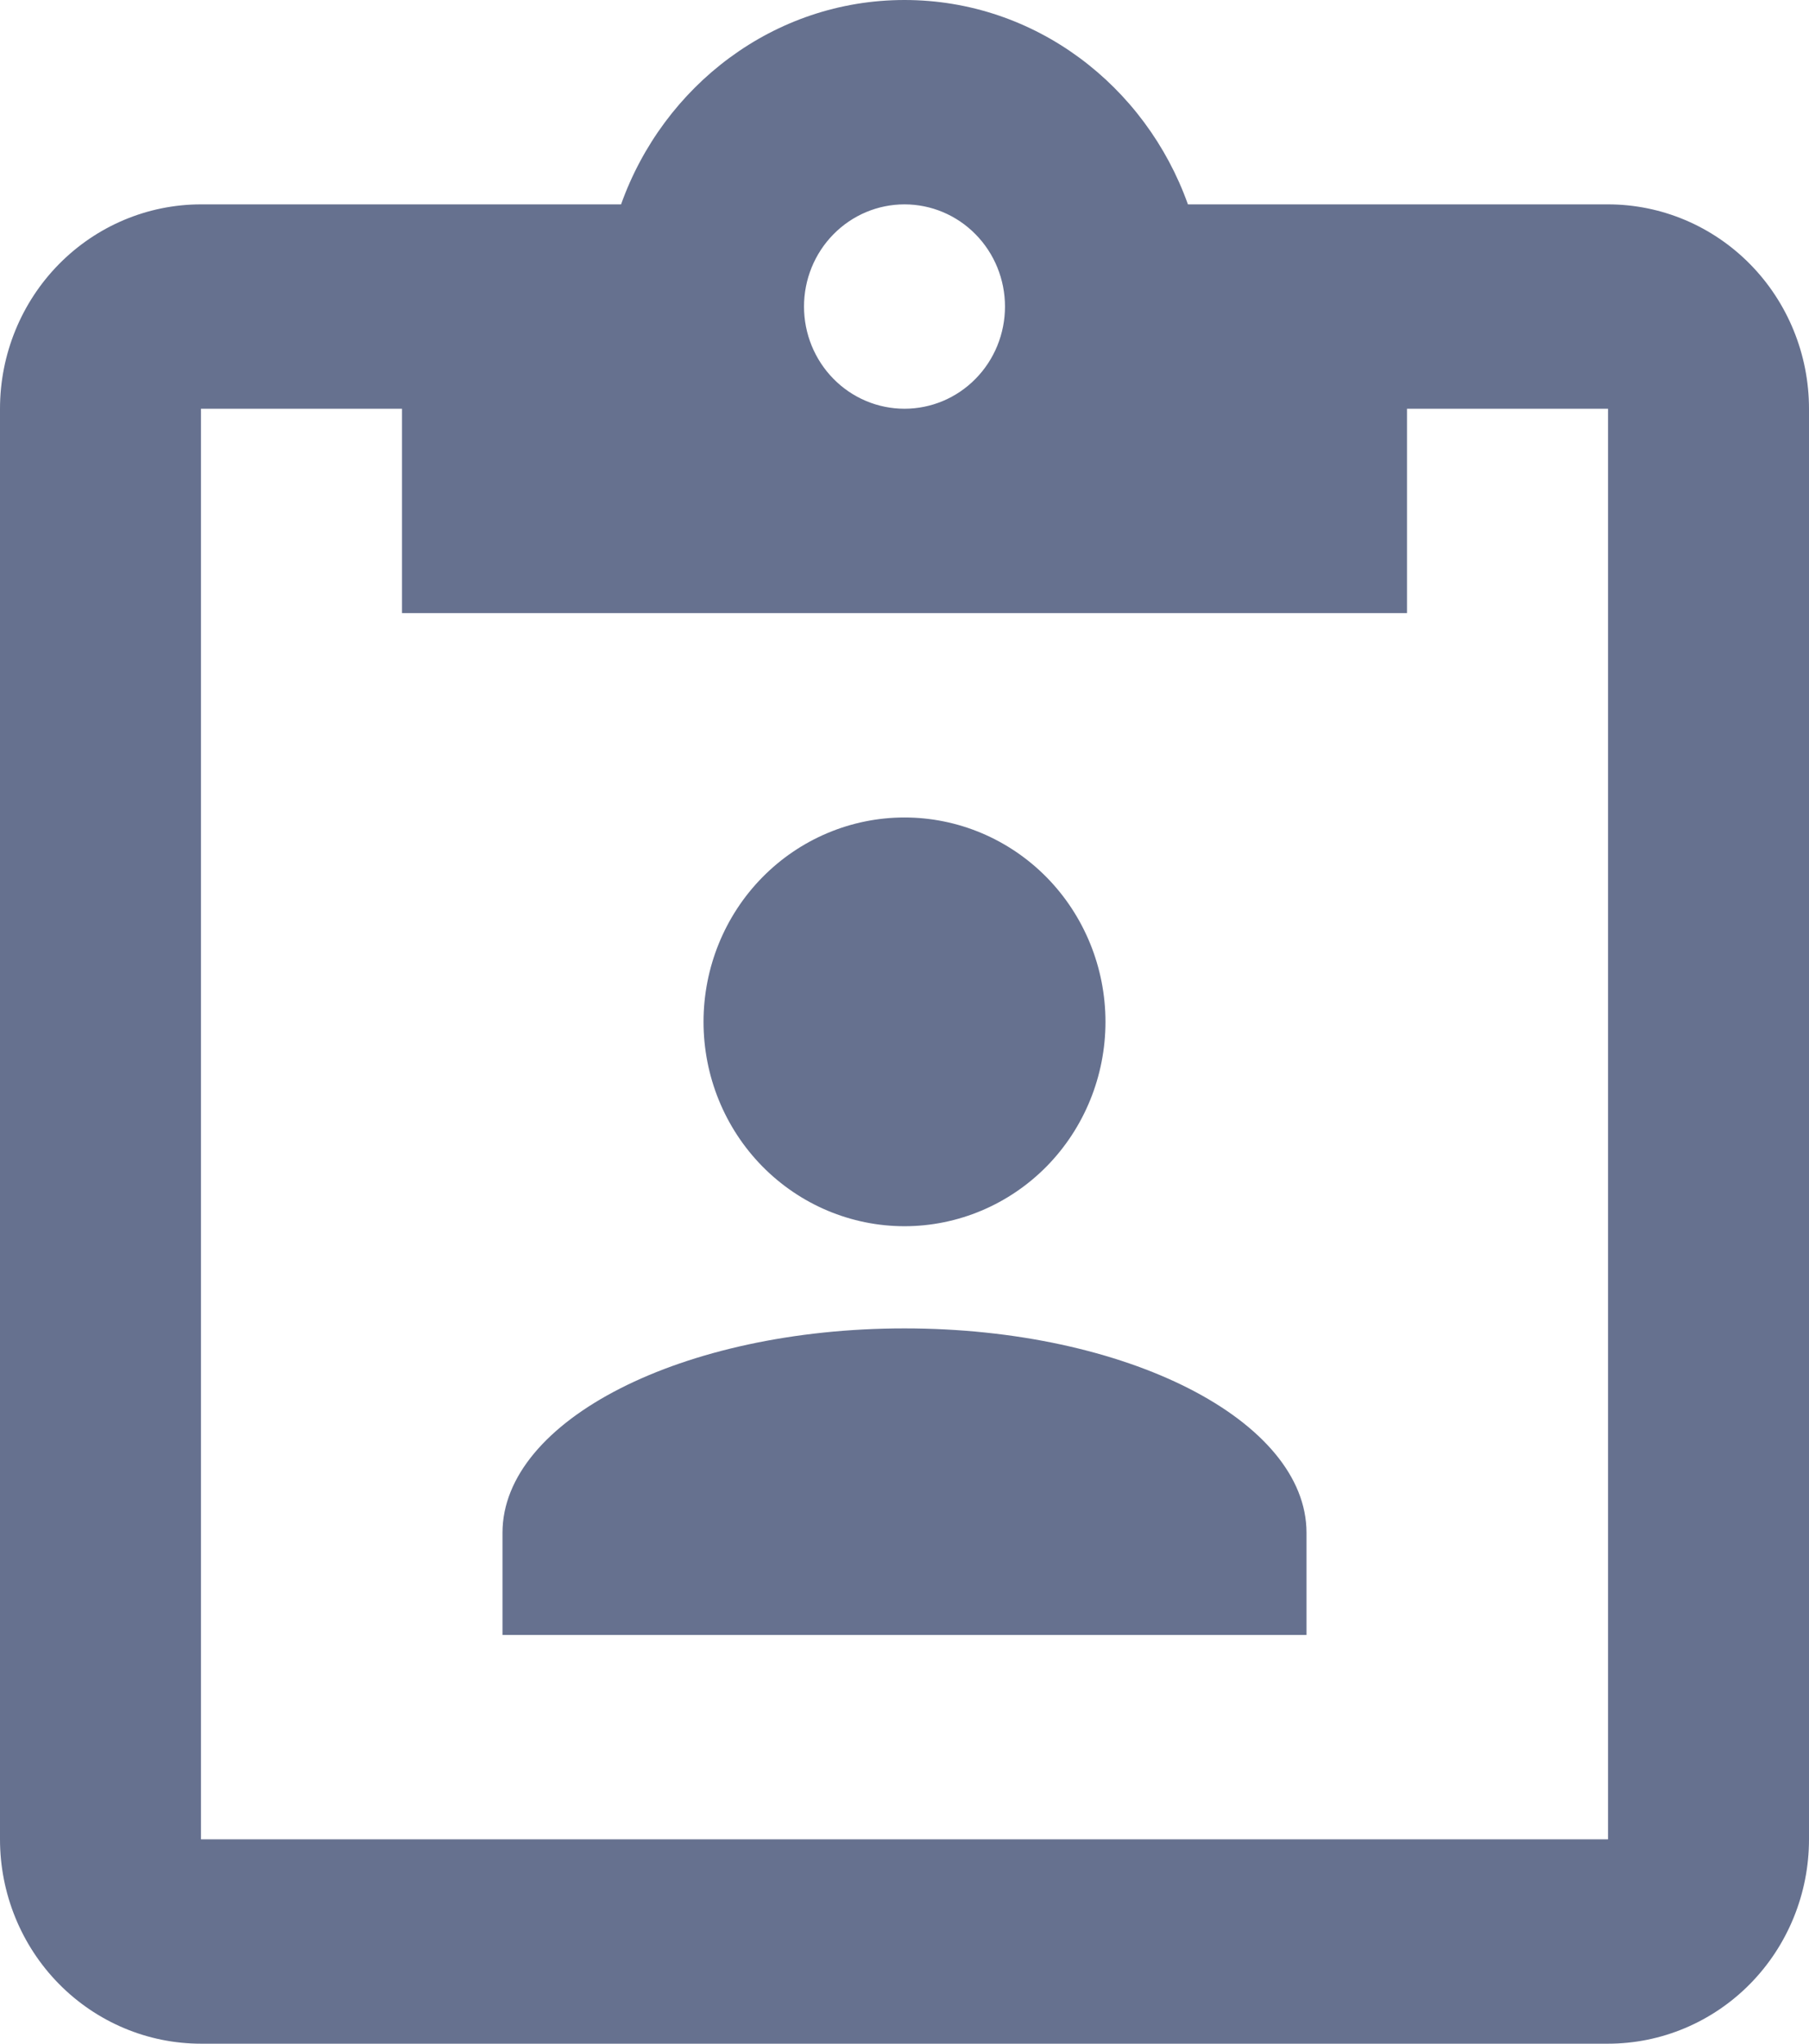 <svg width="31" height="35" viewBox="0 0 31 35" fill="none" xmlns="http://www.w3.org/2000/svg">
<path d="M27.556 3.5C28.469 3.5 29.345 3.869 29.991 4.525C30.637 5.181 31 6.072 31 7V31.5C31 32.428 30.637 33.319 29.991 33.975C29.345 34.631 28.469 35 27.556 35H3.444C2.531 35 1.655 34.631 1.009 33.975C0.363 33.319 0 32.428 0 31.5V7C0 6.072 0.363 5.181 1.009 4.525C1.655 3.869 2.531 3.5 3.444 3.5H10.643C11.367 1.47 13.261 0 15.5 0C17.739 0 19.633 1.47 20.357 3.5H27.556ZM15.5 3.5C15.043 3.5 14.605 3.684 14.282 4.013C13.959 4.341 13.778 4.786 13.778 5.25C13.778 5.714 13.959 6.159 14.282 6.487C14.605 6.816 15.043 7 15.5 7C15.957 7 16.395 6.816 16.718 6.487C17.041 6.159 17.222 5.714 17.222 5.25C17.222 4.786 17.041 4.341 16.718 4.013C16.395 3.684 15.957 3.5 15.5 3.5ZM6.889 10.5V7H3.444V31.5H27.556V7H24.111V10.5H6.889ZM15.5 14C16.413 14 17.29 14.369 17.936 15.025C18.581 15.681 18.944 16.572 18.944 17.5C18.944 18.428 18.581 19.319 17.936 19.975C17.29 20.631 16.413 21 15.5 21C14.586 21 13.71 20.631 13.064 19.975C12.418 19.319 12.056 18.428 12.056 17.5C12.056 16.572 12.418 15.681 13.064 15.025C13.71 14.369 14.586 14 15.5 14ZM8.611 28V26.25C8.611 24.325 11.694 22.75 15.5 22.75C19.306 22.75 22.389 24.325 22.389 26.25V28H8.611Z" fill="#66718F"/>
</svg>
